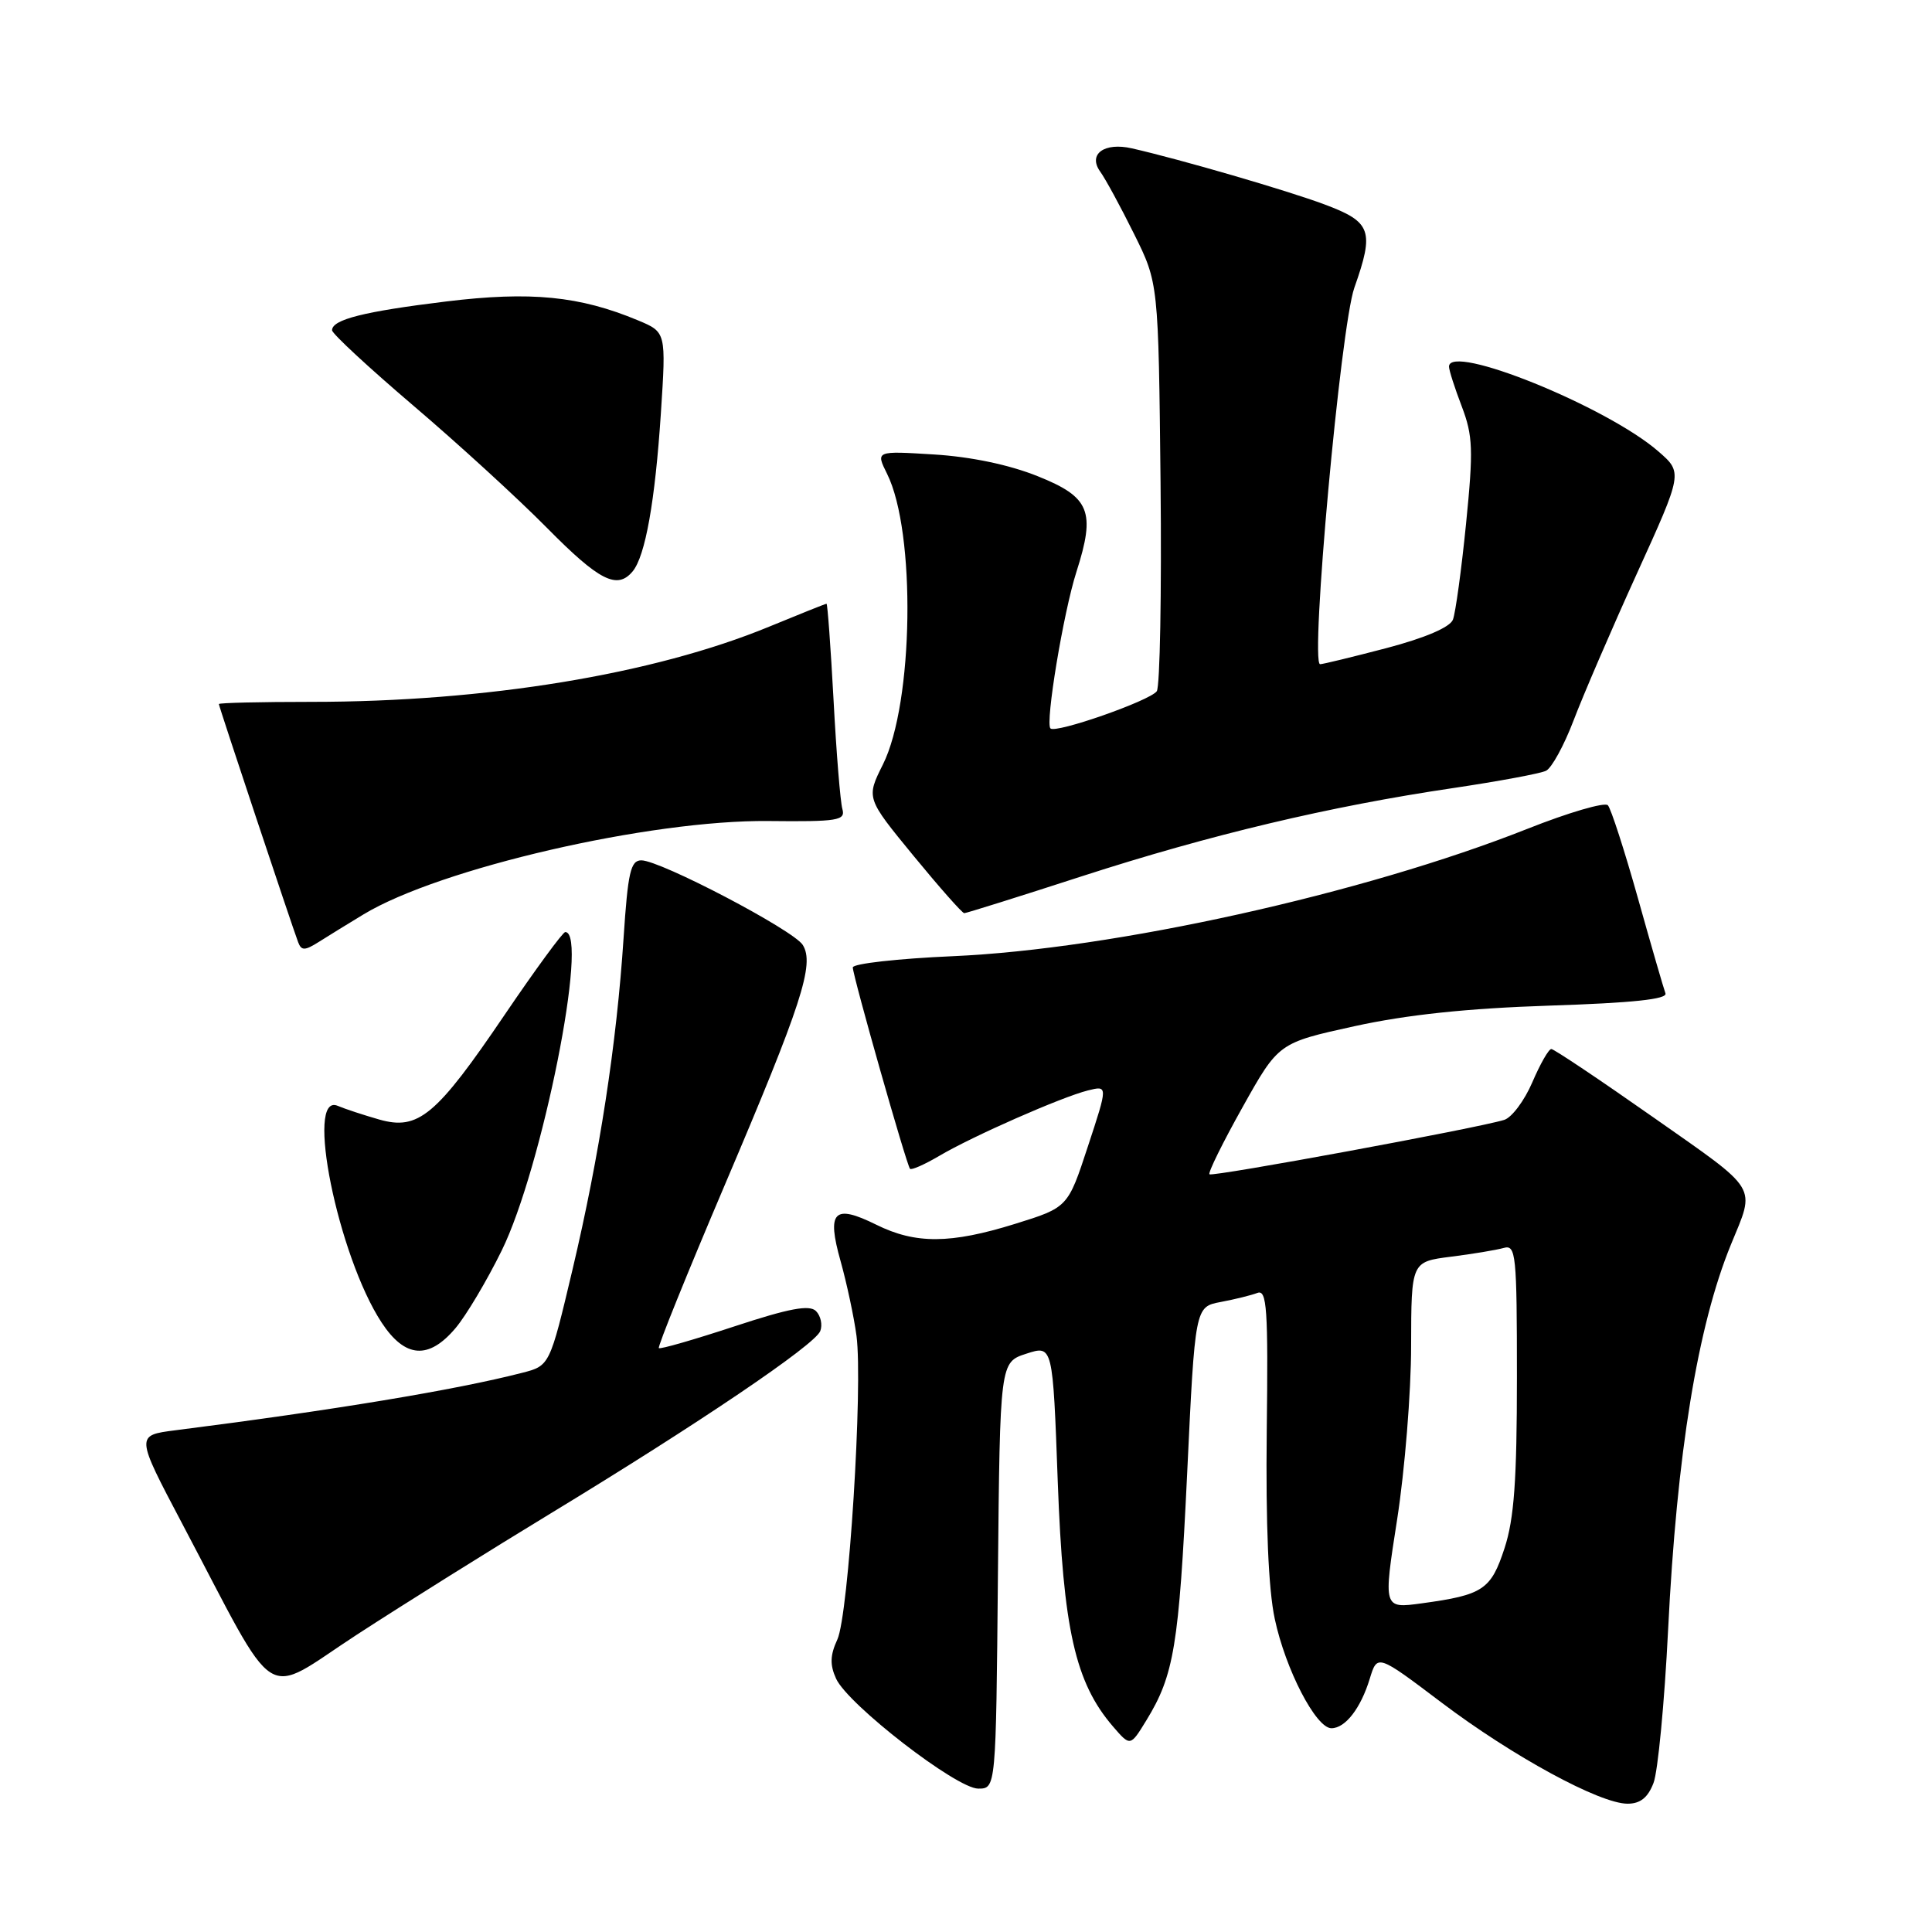 <?xml version="1.0" encoding="UTF-8" standalone="no"?>
<!DOCTYPE svg PUBLIC "-//W3C//DTD SVG 1.1//EN" "http://www.w3.org/Graphics/SVG/1.1/DTD/svg11.dtd" >
<svg xmlns="http://www.w3.org/2000/svg" xmlns:xlink="http://www.w3.org/1999/xlink" version="1.1" viewBox="0 0 256 256">
 <g >
 <path fill="currentColor"
d=" M 219.10 236.25 C 219.68 234.74 220.55 225.62 221.03 216.00 C 222.19 192.55 224.94 175.71 229.35 164.93 C 232.61 156.98 233.23 157.99 219.13 148.09 C 212.01 143.09 205.90 139.00 205.56 139.00 C 205.21 139.00 204.08 140.98 203.04 143.41 C 202.00 145.83 200.33 148.07 199.32 148.39 C 195.83 149.48 160.64 155.97 160.26 155.60 C 160.05 155.39 162.03 151.38 164.65 146.70 C 169.41 138.19 169.41 138.19 179.46 135.98 C 186.39 134.46 194.39 133.61 205.31 133.25 C 216.35 132.89 220.98 132.40 220.68 131.62 C 220.45 131.00 218.80 125.33 217.03 119.00 C 215.25 112.67 213.46 107.14 213.05 106.70 C 212.64 106.26 207.84 107.66 202.40 109.82 C 180.70 118.42 147.54 125.77 126.25 126.70 C 118.96 127.02 113.00 127.69 113.00 128.19 C 113.00 129.30 120.12 154.36 120.58 154.87 C 120.76 155.08 122.50 154.31 124.44 153.17 C 128.89 150.54 140.65 145.37 144.15 144.49 C 146.81 143.83 146.81 143.83 144.15 151.91 C 141.50 159.99 141.50 159.99 134.50 162.17 C 125.94 164.83 121.32 164.86 116.11 162.28 C 110.49 159.50 109.52 160.49 111.38 167.10 C 112.21 170.07 113.16 174.53 113.49 177.00 C 114.36 183.62 112.45 214.03 110.95 217.25 C 109.99 219.33 109.95 220.60 110.79 222.44 C 112.36 225.87 126.74 237.00 129.62 237.00 C 131.97 237.00 131.97 237.00 132.23 208.75 C 132.50 180.50 132.50 180.50 136.00 179.37 C 139.50 178.23 139.50 178.23 140.16 196.37 C 140.88 215.88 142.47 222.95 147.47 228.76 C 149.77 231.43 149.77 231.43 151.89 227.97 C 155.57 221.97 156.21 218.07 157.30 195.33 C 158.35 173.16 158.35 173.16 161.75 172.52 C 163.61 172.17 165.80 171.63 166.61 171.32 C 167.87 170.84 168.05 173.39 167.85 189.63 C 167.71 201.97 168.07 210.58 168.91 214.50 C 170.33 221.20 174.37 229.00 176.42 229.00 C 178.26 229.00 180.31 226.35 181.50 222.44 C 182.50 219.17 182.50 219.17 191.00 225.59 C 200.42 232.71 211.98 239.00 215.66 239.00 C 217.35 239.00 218.36 238.19 219.10 236.25 Z  M 72.99 200.52 C 92.55 188.64 107.98 178.21 108.69 176.37 C 109.01 175.54 108.75 174.35 108.12 173.72 C 107.26 172.86 104.57 173.36 97.29 175.76 C 91.97 177.51 87.47 178.81 87.30 178.63 C 87.12 178.46 91.04 168.76 96.01 157.08 C 106.25 133.02 107.96 127.76 106.37 125.21 C 105.15 123.25 87.50 114.00 84.98 114.00 C 83.56 114.00 83.20 115.59 82.63 124.25 C 81.71 138.34 79.43 153.14 75.86 168.23 C 72.84 180.97 72.84 180.97 69.17 181.91 C 60.35 184.18 44.15 186.86 23.23 189.52 C 17.97 190.19 17.97 190.19 24.12 201.85 C 37.17 226.56 34.54 224.89 47.29 216.60 C 53.46 212.59 65.02 205.36 72.99 200.52 Z  M 60.37 175.97 C 61.77 174.31 64.52 169.69 66.47 165.72 C 71.82 154.86 78.08 123.50 74.90 123.50 C 74.58 123.50 70.98 128.41 66.90 134.42 C 57.79 147.86 55.44 149.82 50.24 148.34 C 48.18 147.75 45.71 146.94 44.75 146.53 C 40.37 144.67 44.77 166.42 50.57 175.25 C 53.67 179.97 56.81 180.20 60.37 175.97 Z  M 48.17 121.16 C 58.27 115.05 86.10 108.63 101.80 108.79 C 111.05 108.89 112.05 108.72 111.62 107.20 C 111.35 106.26 110.82 99.76 110.45 92.75 C 110.07 85.74 109.65 80.00 109.52 80.00 C 109.38 80.00 105.96 81.37 101.91 83.04 C 86.60 89.35 64.38 93.00 41.26 93.00 C 34.52 93.00 29.00 93.13 29.00 93.29 C 29.00 93.59 38.62 122.48 39.51 124.86 C 39.94 125.99 40.39 125.98 42.26 124.80 C 43.49 124.02 46.15 122.38 48.17 121.16 Z  M 143.38 116.10 C 160.35 110.61 176.20 106.84 192.50 104.43 C 198.55 103.53 204.11 102.50 204.86 102.13 C 205.61 101.76 207.25 98.76 208.50 95.48 C 209.75 92.19 213.51 83.45 216.87 76.06 C 222.98 62.63 222.98 62.63 219.74 59.81 C 212.93 53.88 192.00 45.41 192.00 48.58 C 192.00 49.05 192.76 51.42 193.69 53.85 C 195.17 57.74 195.24 59.60 194.26 69.39 C 193.65 75.50 192.86 81.23 192.52 82.11 C 192.12 83.12 188.83 84.53 183.70 85.88 C 179.19 87.06 175.24 88.02 174.92 88.01 C 173.57 87.98 177.64 43.26 179.46 38.12 C 182.13 30.56 181.72 29.41 175.51 27.09 C 170.57 25.24 156.45 21.13 149.99 19.66 C 146.33 18.82 144.13 20.42 145.77 22.72 C 146.48 23.70 148.50 27.42 150.27 31.00 C 153.50 37.50 153.50 37.50 153.78 64.00 C 153.93 78.58 153.70 90.99 153.28 91.59 C 152.38 92.85 139.89 97.22 139.19 96.52 C 138.48 95.81 140.91 81.14 142.63 75.78 C 145.20 67.76 144.43 65.87 137.50 63.10 C 133.72 61.58 128.64 60.52 123.76 60.22 C 116.03 59.74 116.03 59.74 117.54 62.78 C 121.38 70.48 121.06 93.16 116.99 101.30 C 114.77 105.75 114.77 105.75 121.03 113.38 C 124.47 117.57 127.50 121.00 127.77 121.00 C 128.03 121.00 135.06 118.80 143.38 116.10 Z  M 83.83 75.71 C 85.51 73.68 86.80 66.43 87.57 54.76 C 88.27 44.01 88.27 44.01 84.54 42.45 C 76.80 39.22 70.33 38.58 59.09 39.95 C 48.21 41.28 44.00 42.34 44.00 43.76 C 44.00 44.21 48.84 48.69 54.75 53.73 C 60.66 58.76 68.64 66.06 72.47 69.94 C 79.41 76.97 81.78 78.17 83.83 75.71 Z  M 185.13 201.32 C 186.14 194.82 186.98 184.48 186.98 178.34 C 187.00 167.19 187.00 167.19 192.25 166.52 C 195.14 166.16 198.29 165.63 199.25 165.36 C 200.87 164.90 201.00 166.18 201.00 182.49 C 201.00 196.13 200.63 201.26 199.36 205.14 C 197.56 210.65 196.52 211.34 188.39 212.45 C 183.28 213.15 183.28 213.15 185.13 201.32 Z "/>
</g>
</svg>